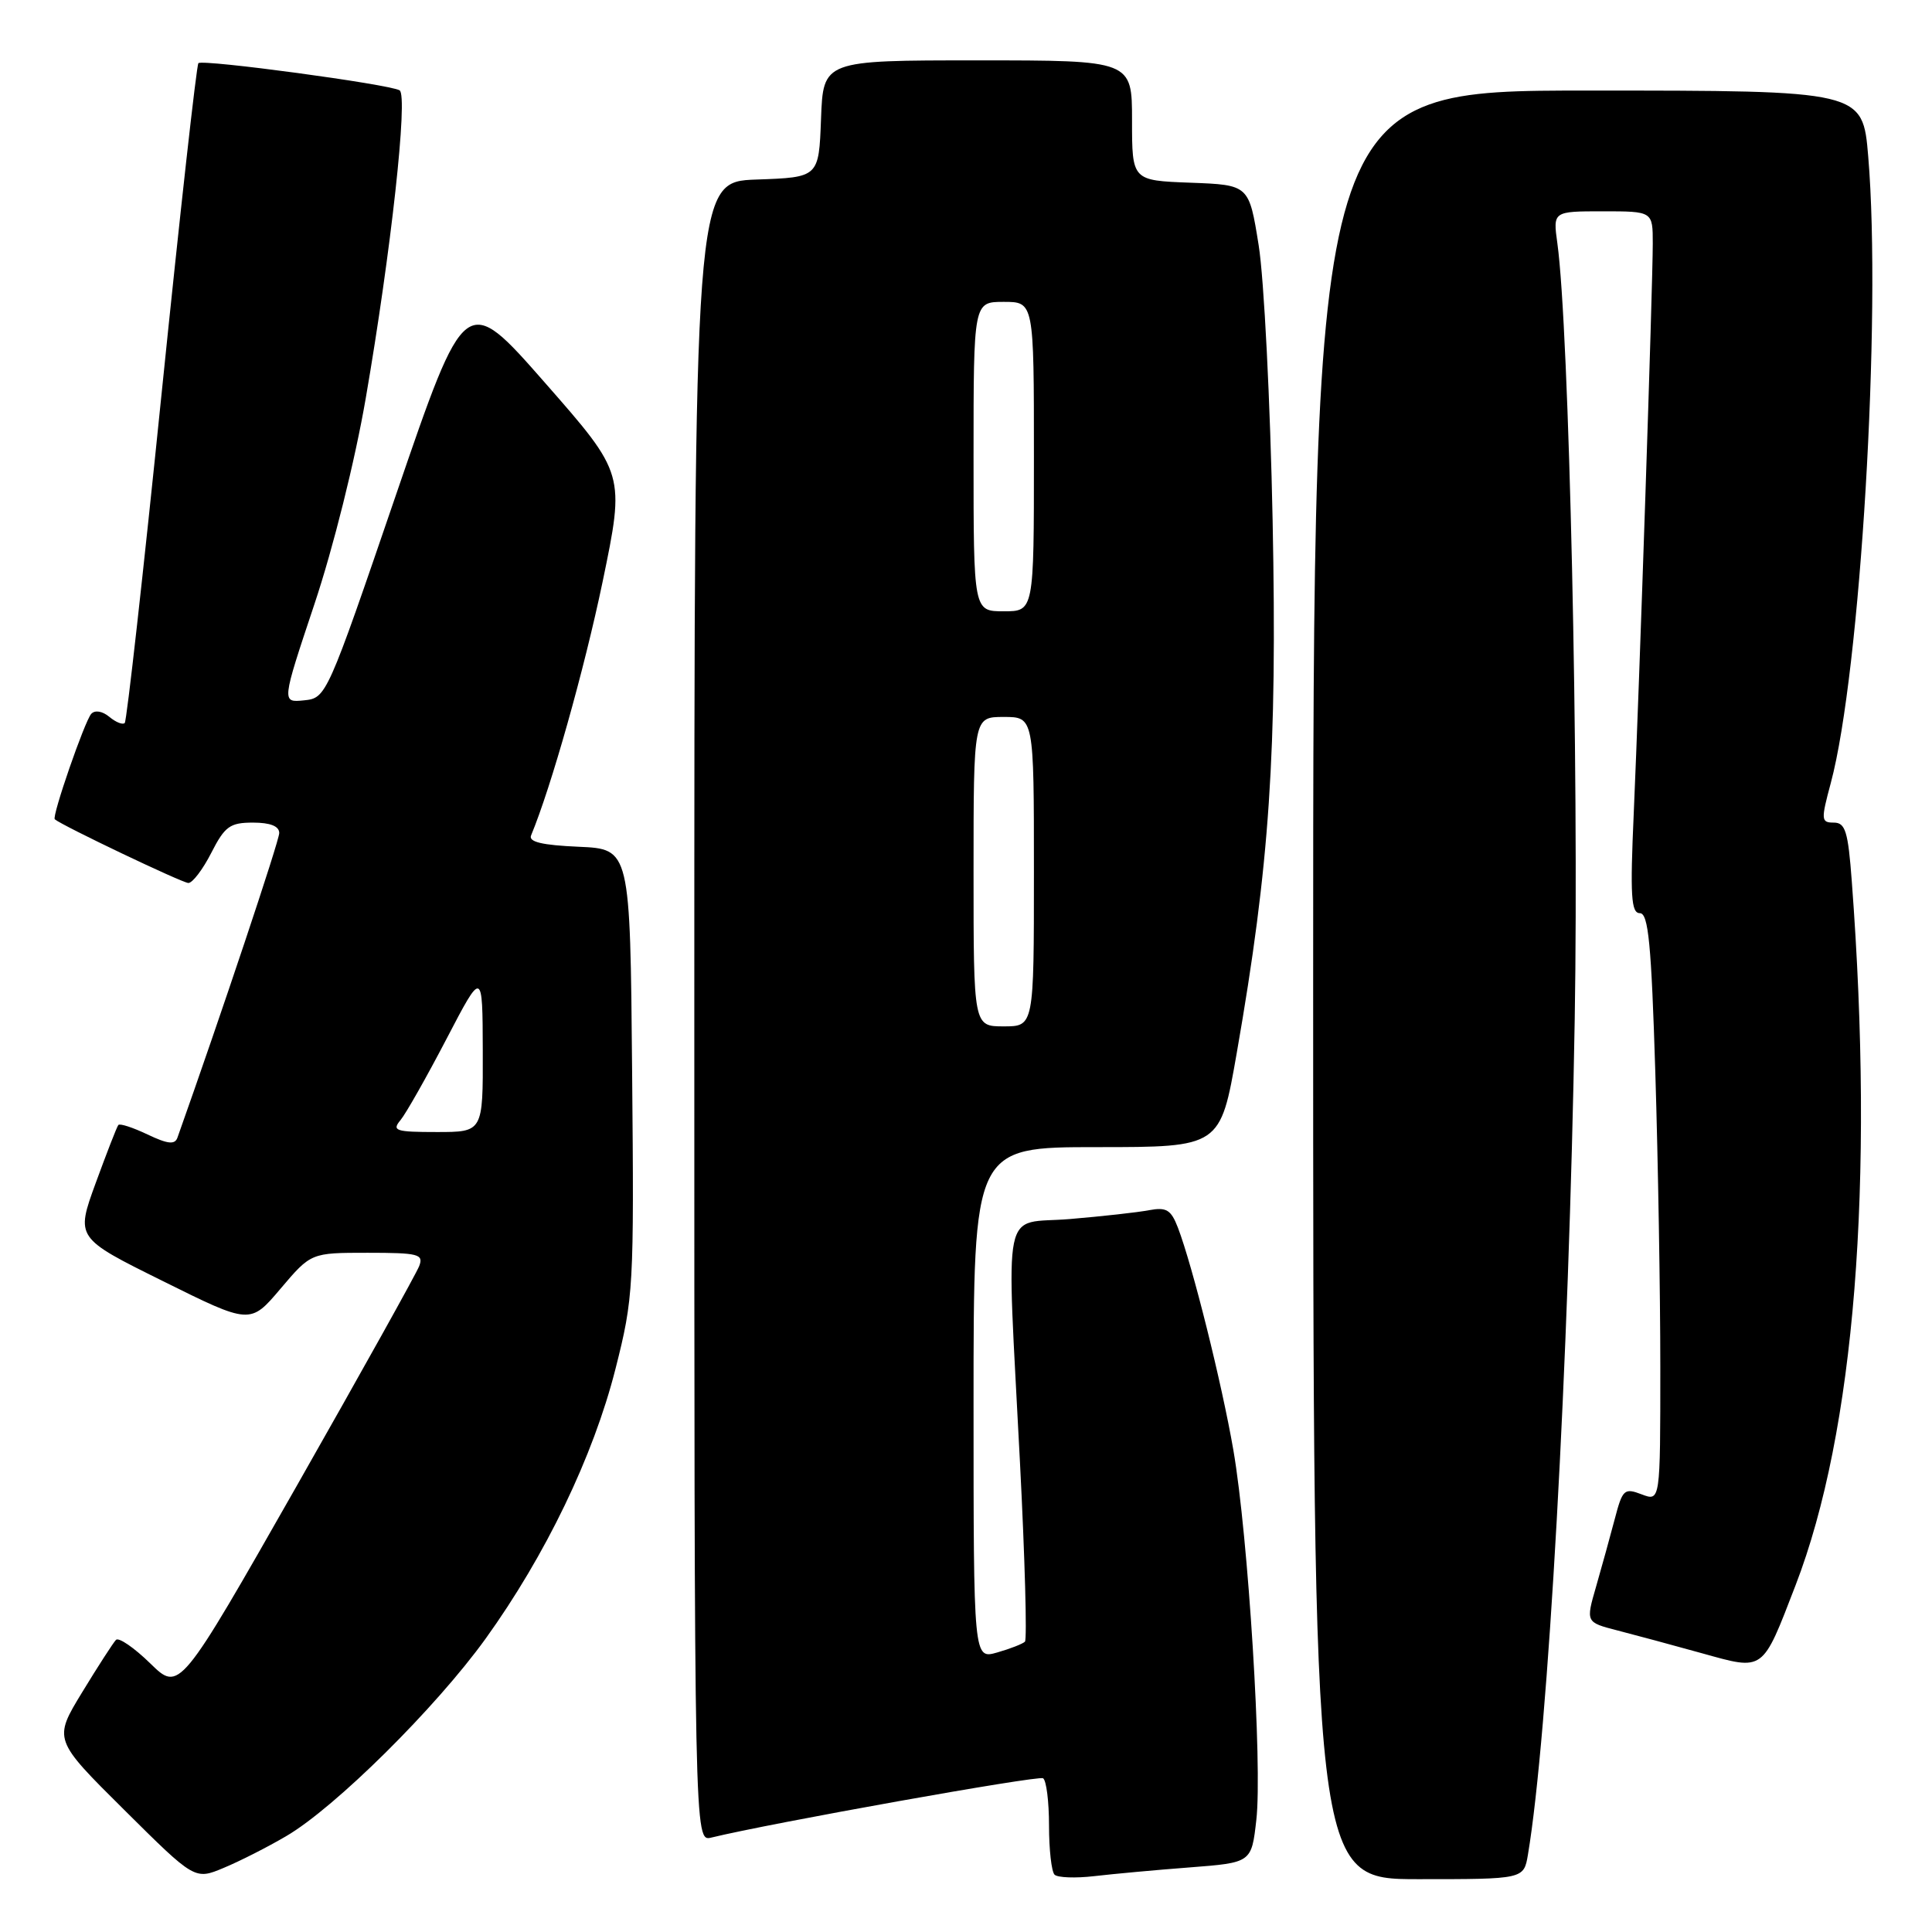 <?xml version="1.0" encoding="UTF-8" standalone="no"?>
<!DOCTYPE svg PUBLIC "-//W3C//DTD SVG 1.1//EN" "http://www.w3.org/Graphics/SVG/1.1/DTD/svg11.dtd" >
<svg xmlns="http://www.w3.org/2000/svg" xmlns:xlink="http://www.w3.org/1999/xlink" version="1.1" viewBox="0 0 256 256">
 <g >
 <path fill="currentColor"
d=" M 37.92 243.30 C 44.41 239.51 57.75 226.28 64.34 217.14 C 72.29 206.09 78.62 192.96 81.55 181.40 C 83.95 171.94 84.02 170.69 83.76 142.06 C 83.50 112.50 83.50 112.50 76.68 112.20 C 71.85 111.99 70.01 111.56 70.37 110.70 C 73.03 104.30 77.42 88.73 79.85 77.08 C 82.81 62.80 82.81 62.80 72.24 50.75 C 61.67 38.70 61.67 38.70 52.46 65.60 C 43.32 92.32 43.24 92.50 40.28 92.80 C 37.31 93.10 37.31 93.10 41.65 80.09 C 44.16 72.59 47.04 61.03 48.46 52.79 C 51.81 33.37 54.09 12.67 52.95 11.97 C 51.65 11.17 26.84 7.82 26.29 8.37 C 26.04 8.63 23.85 28.29 21.42 52.08 C 19.00 75.86 16.79 95.54 16.53 95.80 C 16.26 96.07 15.34 95.70 14.48 94.98 C 13.56 94.22 12.58 94.06 12.09 94.59 C 11.22 95.55 6.84 108.20 7.26 108.56 C 8.23 109.40 24.17 117.00 24.96 117.00 C 25.51 117.00 26.88 115.20 28.00 113.00 C 29.79 109.49 30.47 109.00 33.52 109.00 C 35.81 109.00 37.00 109.47 37.00 110.38 C 37.00 111.42 29.27 134.54 23.51 150.75 C 23.17 151.70 22.23 151.60 19.54 150.32 C 17.61 149.40 15.87 148.83 15.68 149.07 C 15.48 149.31 14.14 152.77 12.68 156.76 C 10.03 164.03 10.03 164.03 21.60 169.76 C 33.16 175.50 33.16 175.50 37.18 170.75 C 41.21 166.00 41.21 166.00 48.71 166.00 C 55.44 166.00 56.15 166.18 55.55 167.75 C 55.19 168.71 47.89 181.81 39.34 196.85 C 23.78 224.19 23.78 224.19 19.91 220.41 C 17.78 218.33 15.74 216.93 15.37 217.29 C 15.01 217.66 12.99 220.78 10.89 224.23 C 7.07 230.50 7.07 230.50 16.44 239.80 C 25.81 249.11 25.81 249.11 29.65 247.50 C 31.77 246.62 35.49 244.73 37.92 243.30 Z  M 157.66 247.44 C 165.83 246.81 165.83 246.81 166.47 241.15 C 167.29 234.01 165.40 203.58 163.43 192.16 C 161.90 183.30 158.02 167.74 156.08 162.67 C 155.16 160.29 154.56 159.93 152.24 160.36 C 150.74 160.65 146.01 161.17 141.75 161.53 C 132.61 162.29 133.36 158.63 135.15 193.75 C 135.81 206.53 136.10 217.23 135.81 217.53 C 135.51 217.82 133.86 218.47 132.14 218.96 C 129.00 219.86 129.00 219.86 129.00 185.93 C 129.00 152.00 129.00 152.00 145.35 152.00 C 161.70 152.00 161.70 152.00 163.88 139.50 C 168.24 114.54 169.24 99.71 168.63 69.00 C 168.32 53.32 167.49 36.90 166.78 32.50 C 165.50 24.50 165.50 24.50 157.75 24.21 C 150.00 23.92 150.00 23.92 150.00 15.96 C 150.00 8.00 150.00 8.00 129.54 8.00 C 109.08 8.00 109.08 8.00 108.79 15.75 C 108.50 23.50 108.50 23.50 100.25 23.79 C 92.00 24.08 92.00 24.08 92.00 134.06 C 92.00 244.04 92.00 244.04 94.25 243.49 C 102.12 241.57 137.56 235.23 138.21 235.63 C 138.65 235.90 139.00 238.72 139.00 241.89 C 139.00 245.07 139.33 247.99 139.73 248.40 C 140.13 248.80 142.49 248.89 144.98 248.60 C 147.47 248.31 153.17 247.78 157.66 247.44 Z  M 202.46 245.75 C 205.13 229.85 207.89 180.49 208.66 135.00 C 209.22 101.60 207.92 43.50 206.36 32.25 C 205.77 28.00 205.77 28.00 212.39 28.00 C 219.00 28.00 219.00 28.00 219.00 32.25 C 219.00 37.89 217.22 90.98 216.48 107.75 C 215.99 118.70 216.13 121.00 217.29 121.00 C 218.42 121.00 218.81 125.04 219.34 142.16 C 219.70 153.80 220.00 171.34 220.00 181.14 C 220.00 198.95 220.00 198.95 217.53 198.01 C 215.22 197.13 214.99 197.35 213.96 201.29 C 213.35 203.60 212.24 207.63 211.49 210.23 C 210.12 214.96 210.12 214.96 214.31 216.04 C 216.61 216.63 221.65 217.99 225.50 219.06 C 233.81 221.37 233.46 221.62 237.92 210.06 C 245.76 189.72 248.39 156.86 245.37 116.75 C 244.88 110.16 244.52 109.00 242.99 109.00 C 241.30 109.00 241.27 108.66 242.59 103.75 C 246.51 89.14 249.33 41.96 247.55 20.75 C 246.82 12.00 246.82 12.00 210.41 12.00 C 174.00 12.00 174.00 12.00 174.00 130.50 C 174.00 249.00 174.00 249.00 187.95 249.00 C 201.91 249.00 201.91 249.00 202.46 245.75 Z  M 53.07 148.42 C 53.79 147.55 56.53 142.71 59.16 137.67 C 63.94 128.50 63.94 128.50 63.97 139.25 C 64.00 150.00 64.00 150.00 57.88 150.00 C 52.41 150.00 51.89 149.83 53.07 148.42 Z  M 129.00 115.50 C 129.00 95.00 129.00 95.00 133.00 95.00 C 137.00 95.00 137.00 95.00 137.00 115.50 C 137.00 136.00 137.00 136.00 133.00 136.00 C 129.00 136.00 129.00 136.00 129.00 115.50 Z  M 129.00 60.50 C 129.00 40.00 129.00 40.00 133.00 40.00 C 137.00 40.00 137.00 40.00 137.00 60.50 C 137.00 81.00 137.00 81.00 133.00 81.00 C 129.00 81.00 129.00 81.00 129.00 60.50 Z "/>
</g>
</svg>